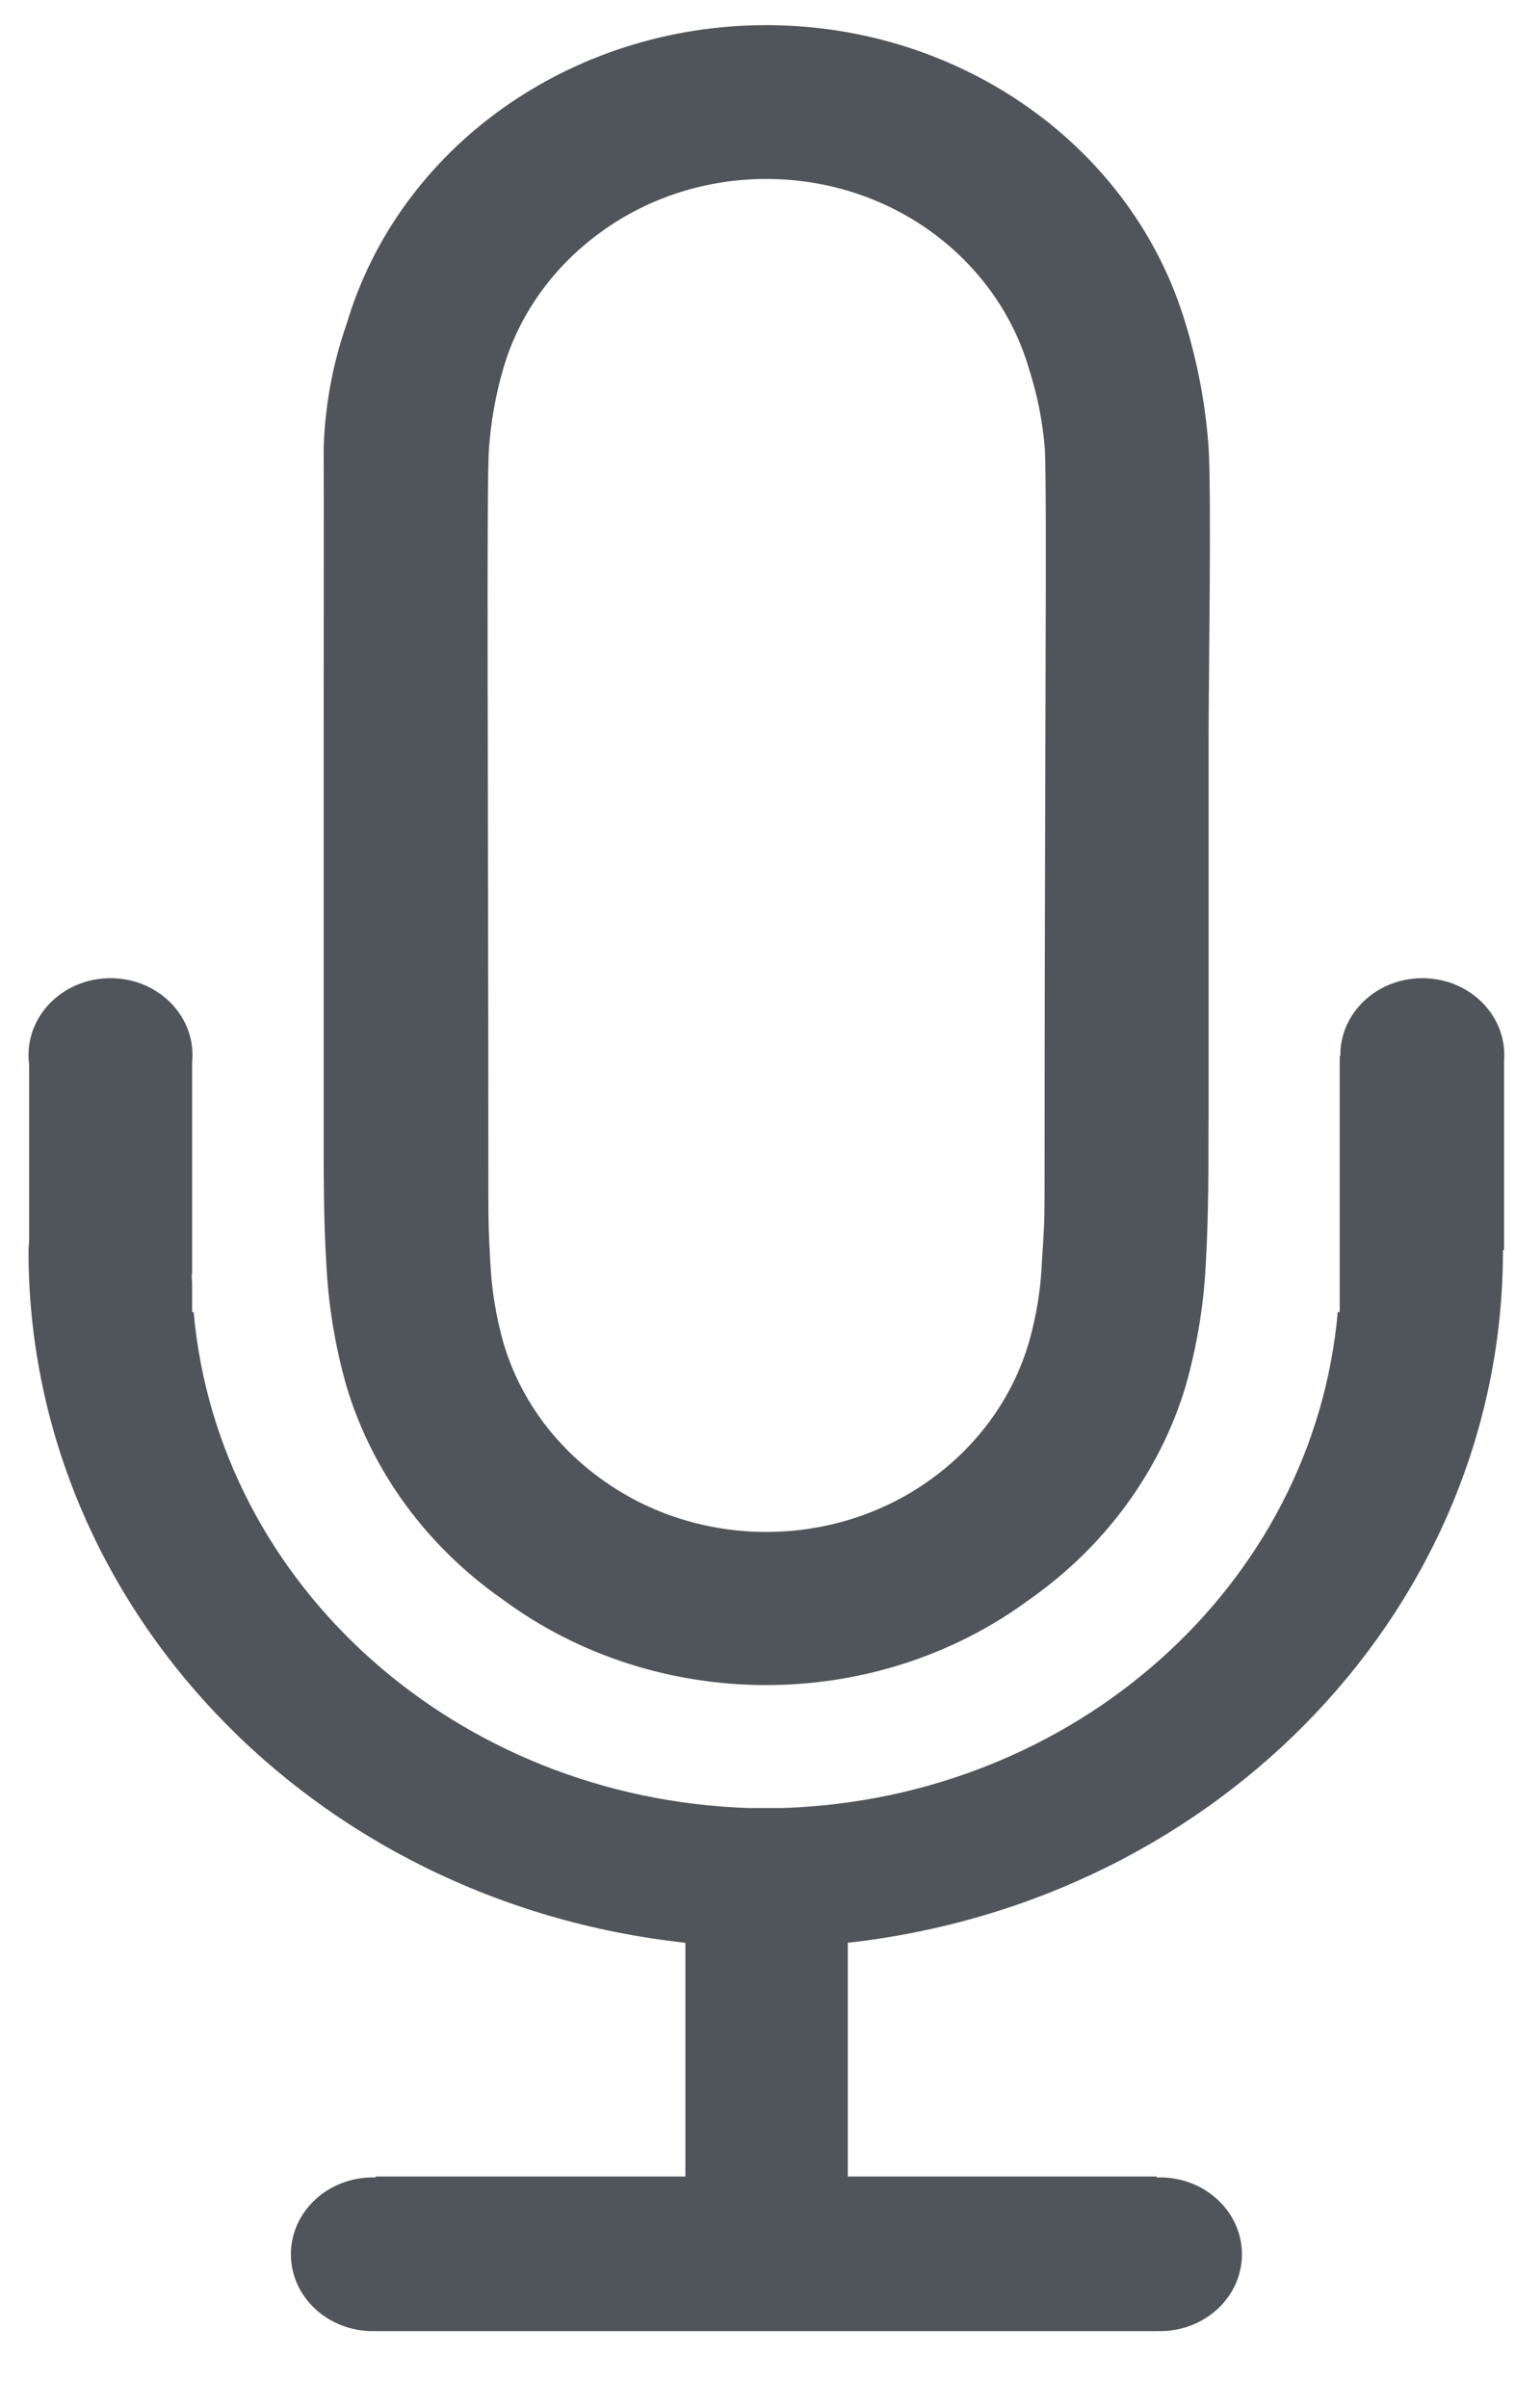 <svg width="17" height="27" viewBox="0 0 17 27" fill="none" xmlns="http://www.w3.org/2000/svg">
<path fill-rule="evenodd" clip-rule="evenodd" d="M1.24 10.969C1.748 10.969 2.16 11.355 2.16 11.831C2.16 11.859 2.159 11.888 2.156 11.916V14.289H2.151V14.296C2.151 14.312 2.152 14.329 2.153 14.345L2.153 14.345C2.154 14.36 2.155 14.374 2.156 14.389V14.713H2.173C2.446 17.779 5.124 20.169 8.405 20.275H8.777C12.059 20.171 14.739 17.78 15.011 14.713H15.033V11.841L15.04 11.841L15.04 11.831C15.04 11.355 15.452 10.969 15.96 10.969C16.468 10.969 16.88 11.355 16.88 11.831C16.88 11.855 16.879 11.88 16.877 11.904V14.02H16.866H16.865C16.868 17.98 13.709 21.317 9.513 21.786V24.407H12.979V24.418C12.992 24.417 13.004 24.417 13.016 24.417C13.524 24.417 13.936 24.803 13.936 25.279C13.936 25.755 13.524 26.141 13.016 26.141C13.004 26.141 12.992 26.141 12.979 26.14V26.141H4.217V26.14C4.206 26.141 4.195 26.141 4.184 26.141C3.676 26.141 3.264 25.755 3.264 25.279C3.264 24.803 3.676 24.417 4.184 24.417C4.195 24.417 4.206 24.417 4.217 24.417V24.407H7.691V21.786C3.486 21.328 0.315 17.988 0.32 14.02C0.32 14 0.322 13.98 0.324 13.961C0.325 13.945 0.327 13.929 0.327 13.913V11.938C0.322 11.903 0.32 11.867 0.32 11.831C0.32 11.355 0.732 10.969 1.24 10.969ZM13.561 12.569C13.561 13.089 13.561 13.638 13.531 14.158C13.509 14.628 13.432 15.094 13.303 15.548C13.015 16.501 12.401 17.34 11.555 17.934C9.82 19.217 7.373 19.217 5.638 17.934C4.79 17.341 4.175 16.502 3.889 15.548C3.759 15.094 3.683 14.628 3.661 14.158C3.629 13.638 3.632 13.089 3.632 12.569V8.21C3.632 7.693 3.635 5.407 3.632 5.02C3.647 4.548 3.733 4.08 3.89 3.631C4.479 1.651 6.403 0.282 8.597 0.282C10.79 0.282 12.715 1.651 13.304 3.631C13.442 4.084 13.529 4.55 13.562 5.02C13.595 5.541 13.562 7.693 13.562 8.21V12.569H13.561ZM11.721 13.382C11.721 13.713 11.713 13.824 11.691 14.155C11.679 14.455 11.63 14.754 11.548 15.044C11.371 15.655 10.988 16.195 10.455 16.582C9.363 17.378 7.834 17.378 6.742 16.582C6.207 16.196 5.821 15.656 5.645 15.044C5.564 14.753 5.516 14.455 5.502 14.155C5.483 13.824 5.48 13.713 5.48 13.382C5.48 8.796 5.457 5.396 5.487 5.031C5.508 4.73 5.561 4.432 5.645 4.141C5.821 3.53 6.207 2.99 6.742 2.603C7.834 1.808 9.363 1.808 10.455 2.603C10.988 2.991 11.371 3.531 11.548 4.141C11.641 4.431 11.7 4.729 11.724 5.031C11.75 5.424 11.721 8.782 11.721 13.382Z" fill="#50555C"/>
</svg>
